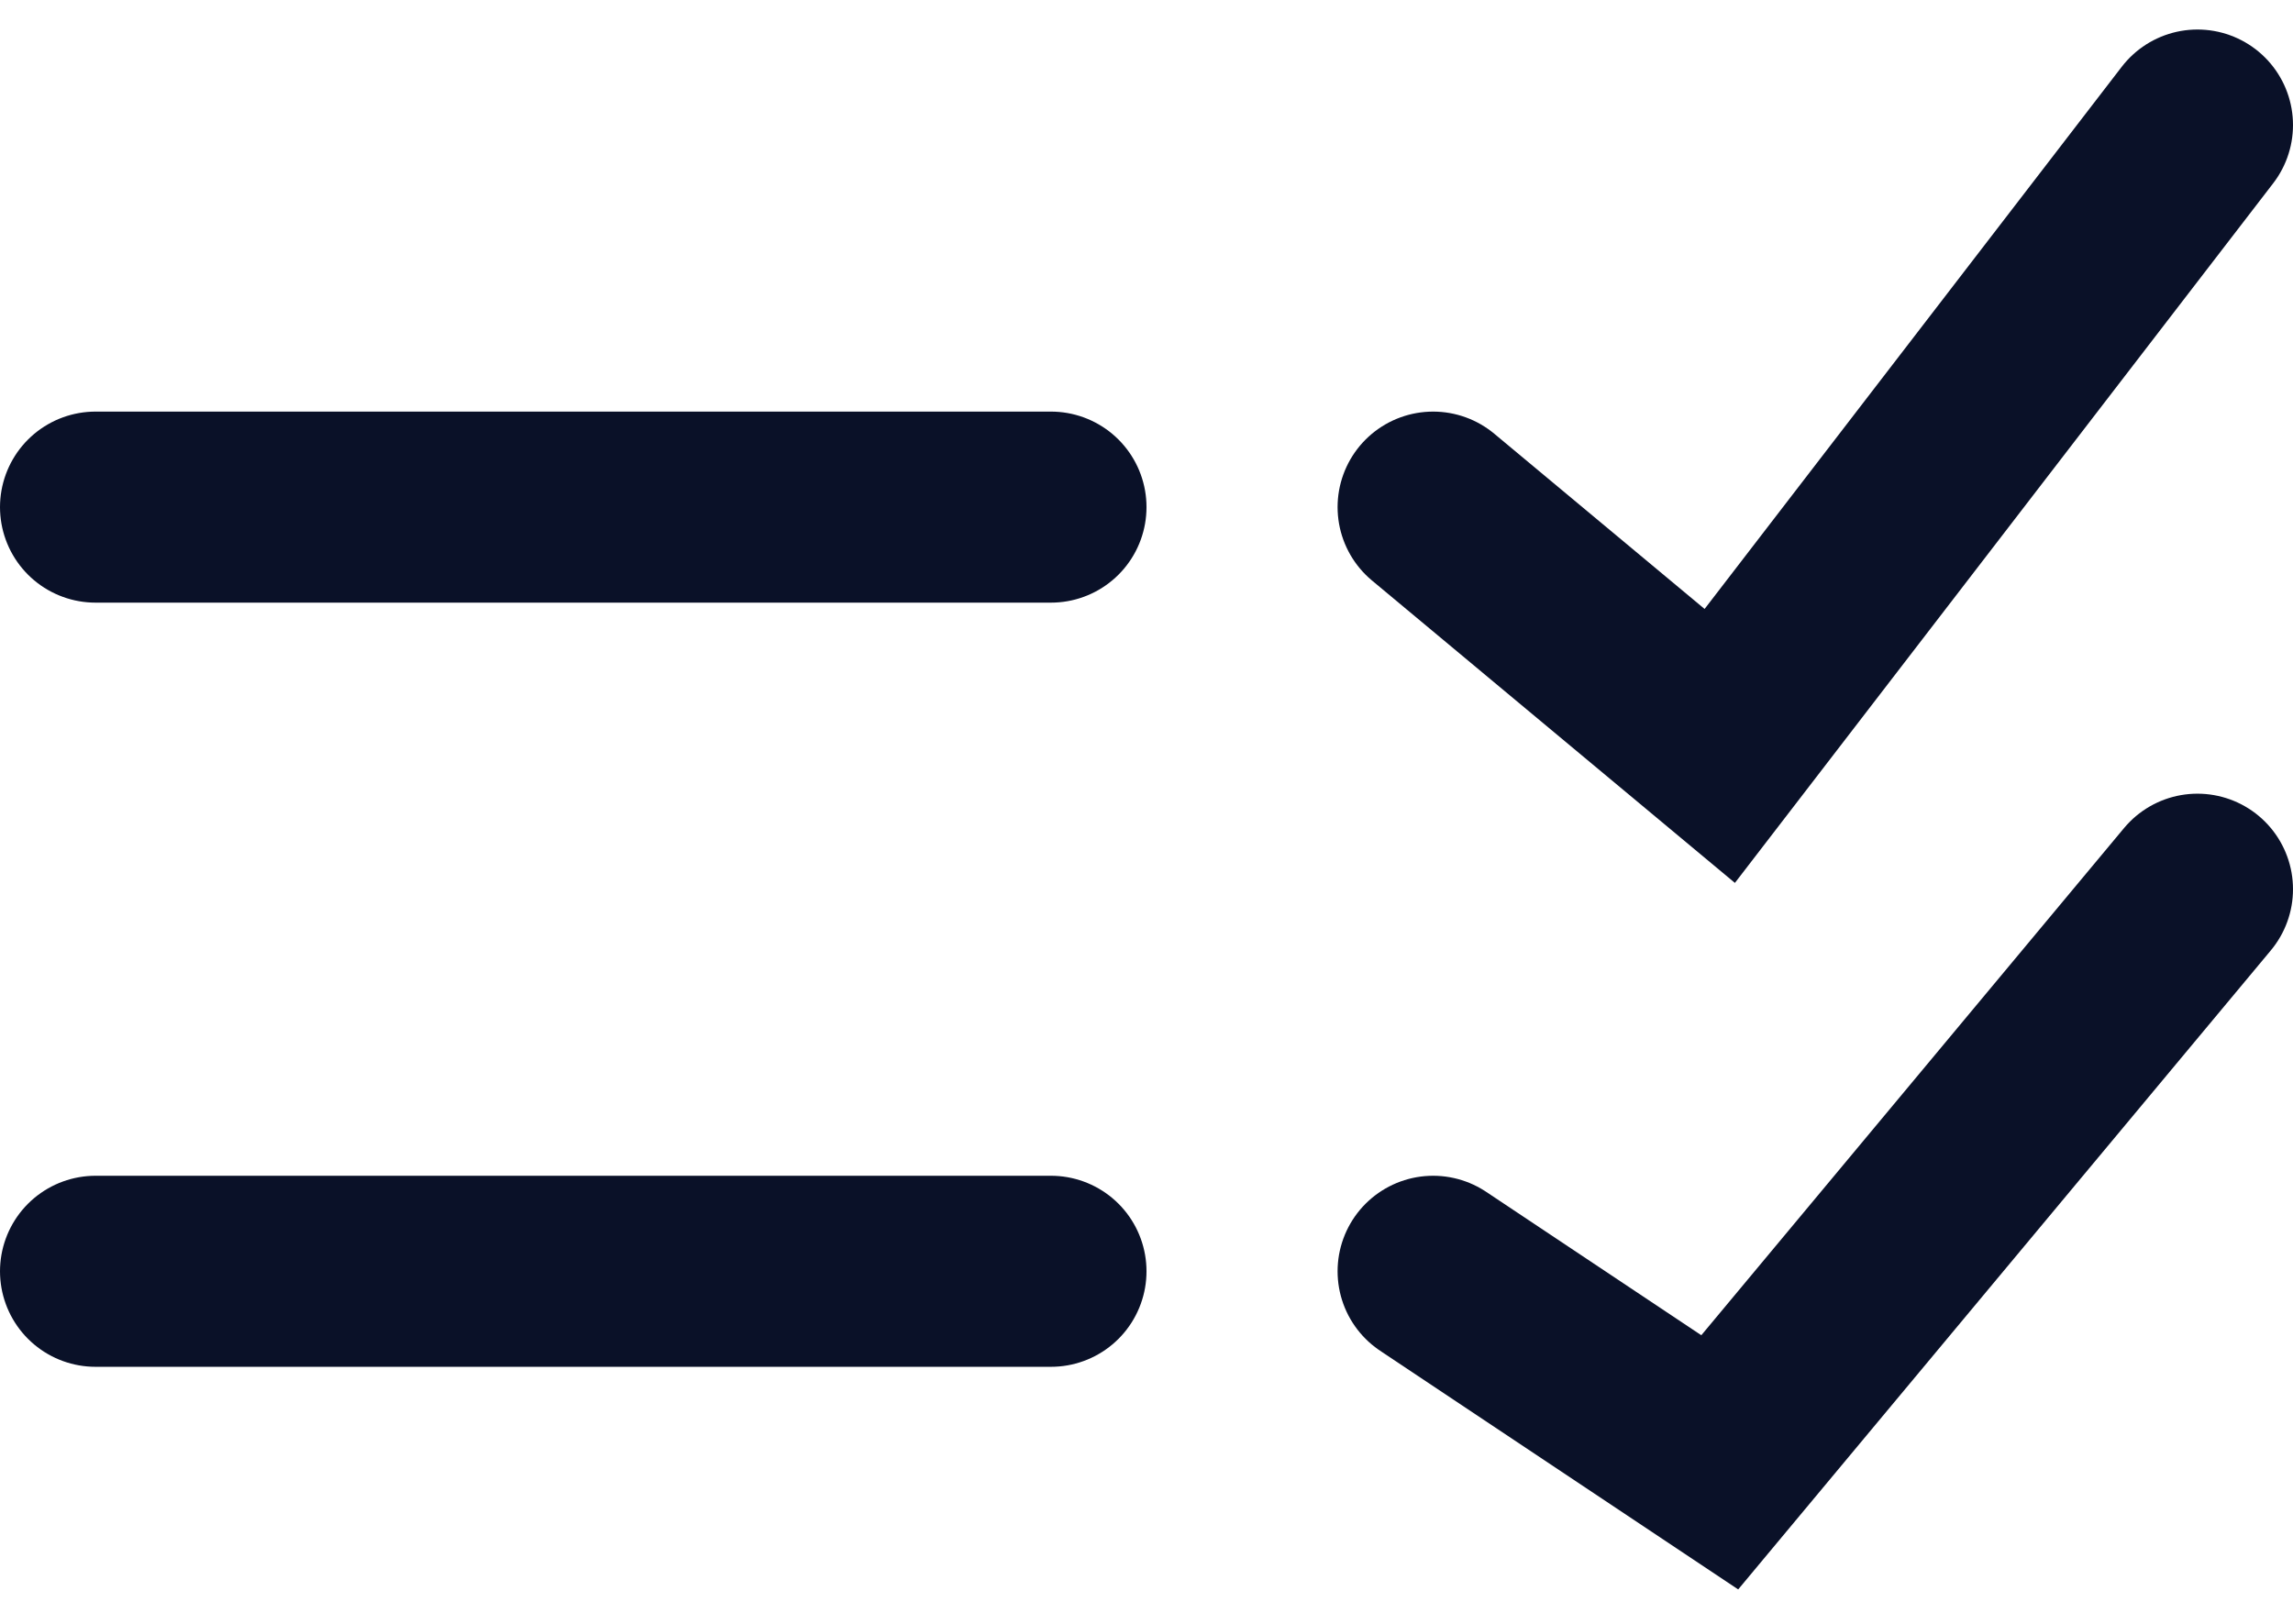 <svg width="24" height="17" viewBox="0 0 24 17" fill="none" xmlns="http://www.w3.org/2000/svg">
<path d="M1 5.309H11" stroke="#0A1128" stroke-width="2" stroke-linecap="round"/>
<path d="M1 13.309H11" stroke="#0A1128" stroke-width="2" stroke-linecap="round"/>
<path d="M15 5.309L18 7.809L23 1.309" stroke="#0A1128" stroke-width="2" stroke-linecap="round"/>
<path d="M15 13.309L18 15.309L23 9.309" stroke="#0A1128" stroke-width="2" stroke-linecap="round"/>
</svg>
